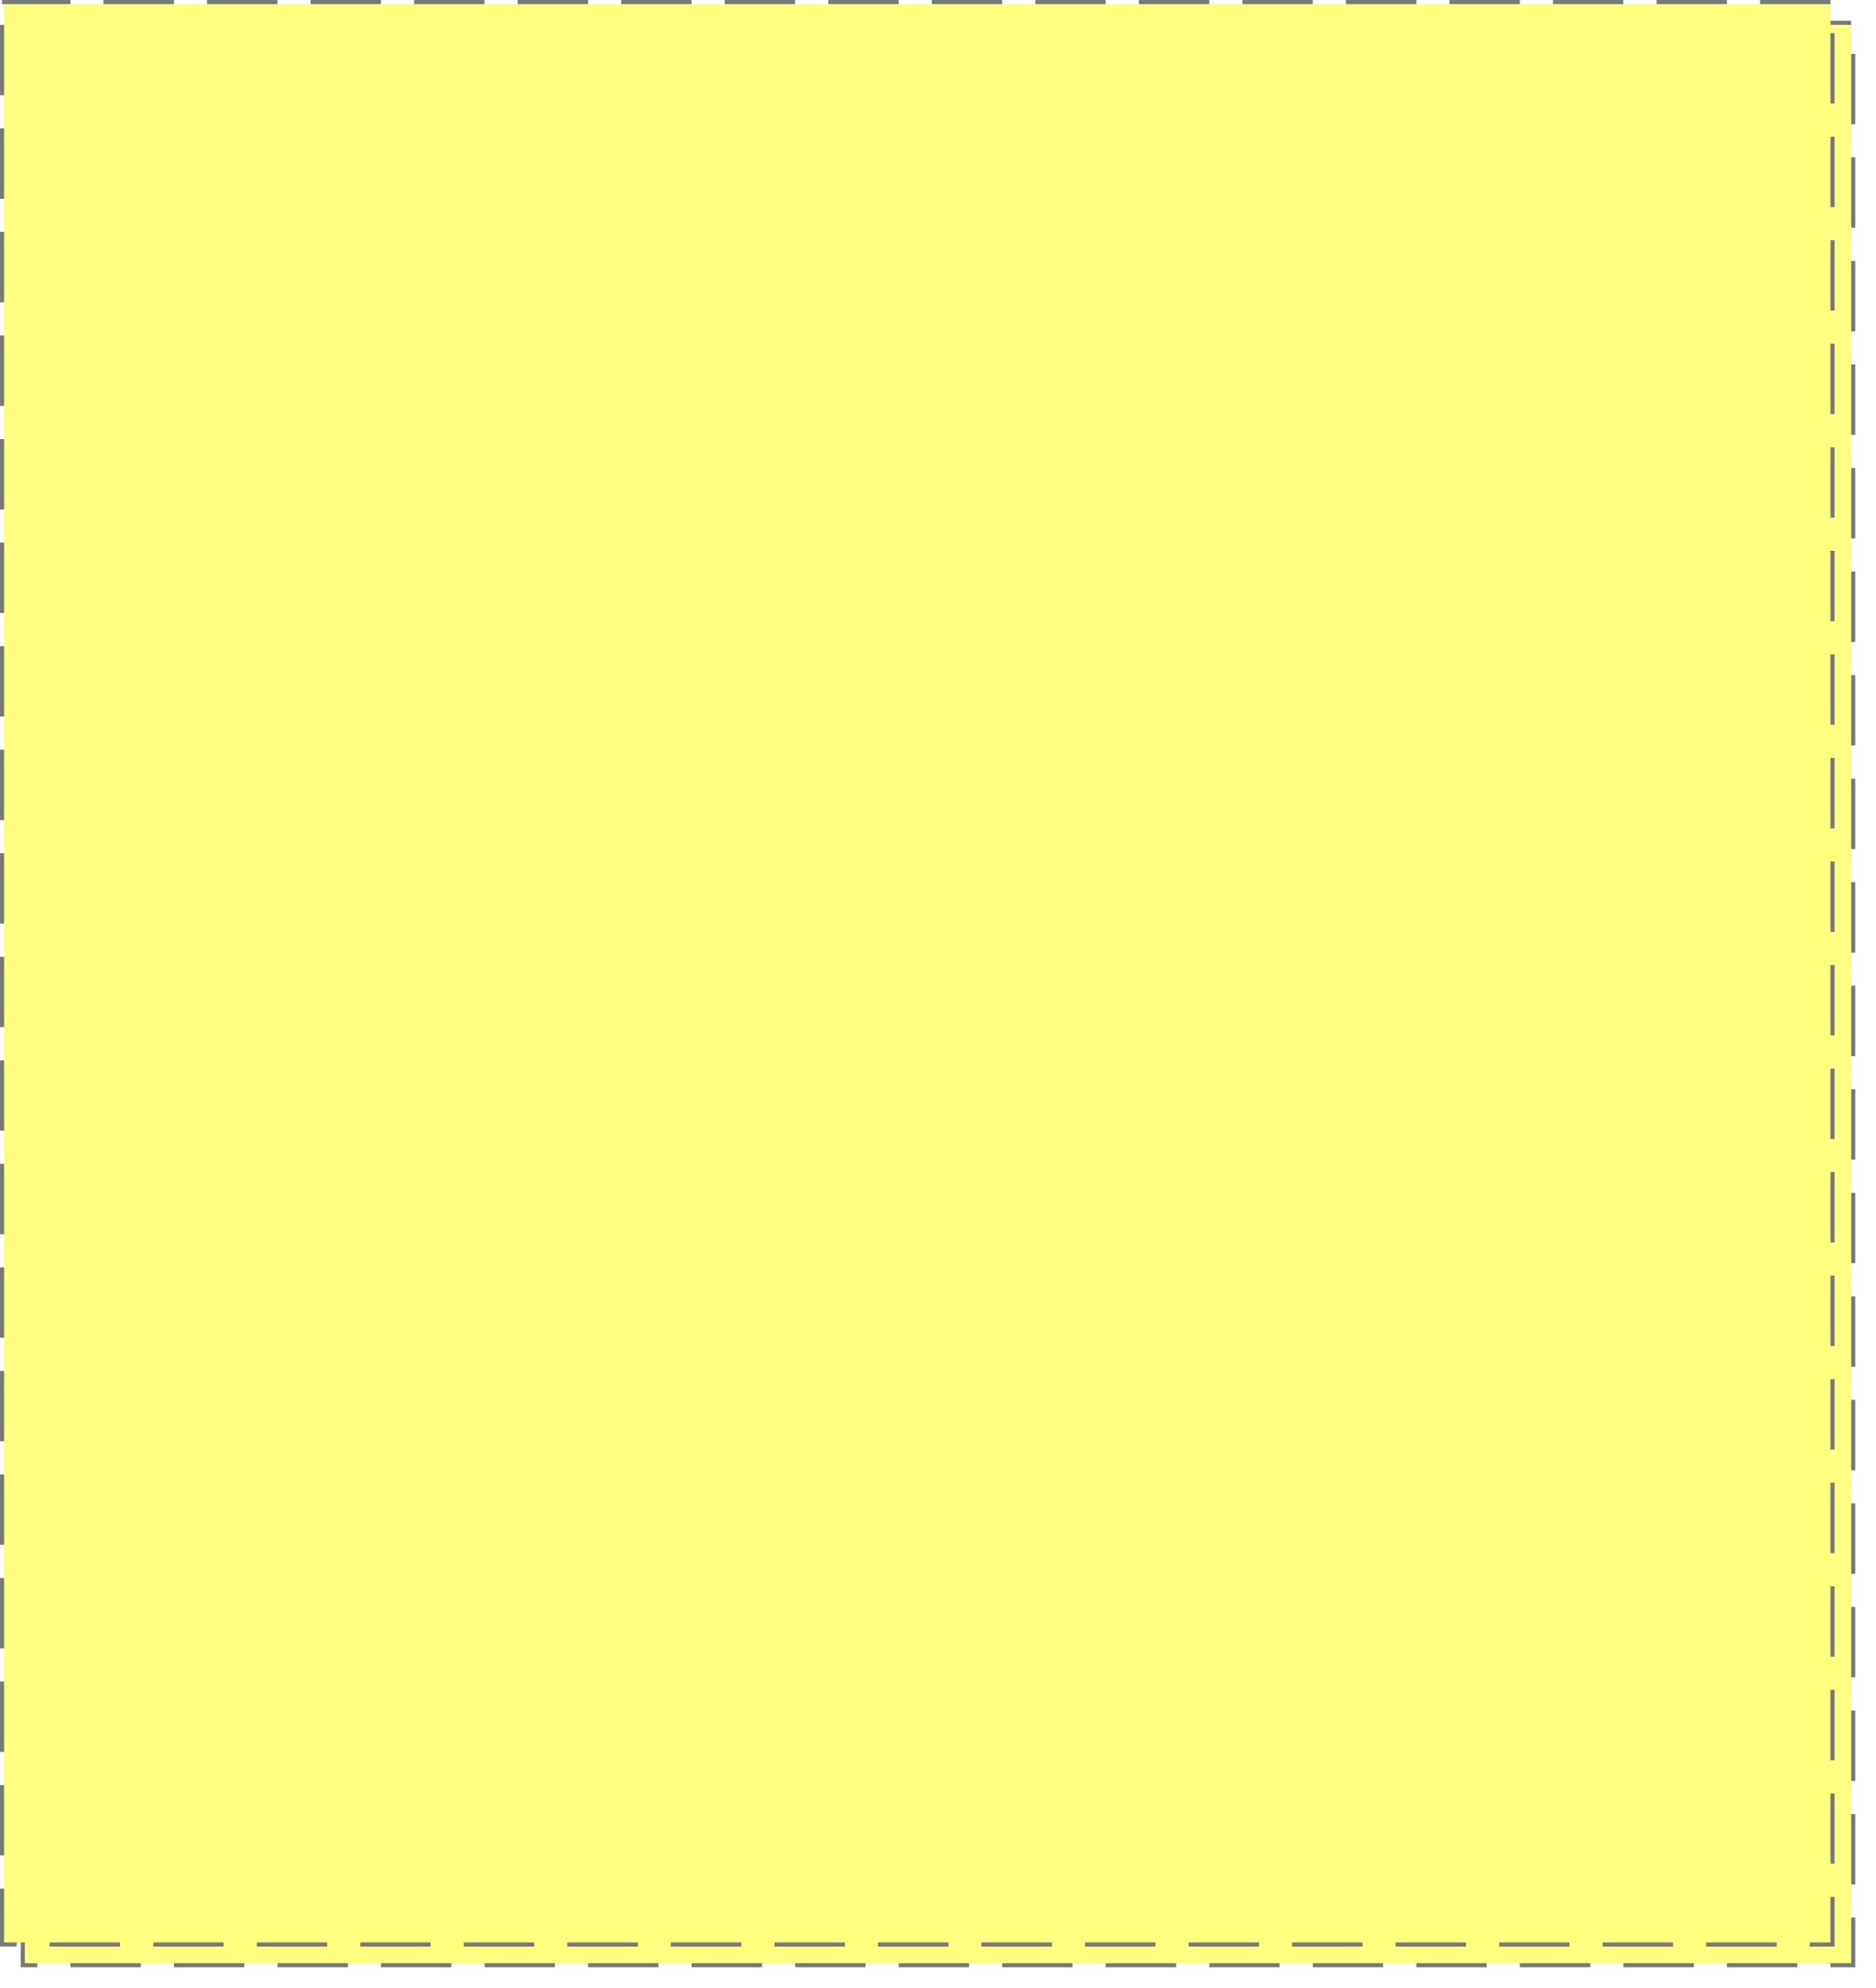 ﻿<?xml version="1.0" encoding="utf-8"?>
<svg version="1.1" xmlns:xlink="http://www.w3.org/1999/xlink" width="453px" height="480px" xmlns="http://www.w3.org/2000/svg">
  <defs>
    <filter x="57px" y="840px" width="453px" height="480px" filterUnits="userSpaceOnUse" id="filter63">
      <feOffset dx="5" dy="5" in="SourceAlpha" result="shadowOffsetInner" />
      <feGaussianBlur stdDeviation="2.5" in="shadowOffsetInner" result="shadowGaussian" />
      <feComposite in2="shadowGaussian" operator="atop" in="SourceAlpha" result="shadowComposite" />
      <feColorMatrix type="matrix" values="0 0 0 0 0  0 0 0 0 0  0 0 0 0 0  0 0 0 0.349 0  " in="shadowComposite" />
    </filter>
    <g id="widget64">
      <path d="M 58 841  L 499 841  L 499 1309  L 58 1309  L 58 841  Z " fill-rule="nonzero" fill="#ffff80" stroke="none" />
      <path d="M 57.5 840.5  L 499.5 840.5  L 499.5 1309.5  L 57.5 1309.5  L 57.5 840.5  Z " stroke-width="1" stroke-dasharray="17,8" stroke="#797979" fill="none" stroke-dashoffset="0.5" />
    </g>
  </defs>
  <g transform="matrix(1 0 0 1 -57 -840 )">
    <use xlink:href="#widget64" filter="url(#filter63)" />
    <use xlink:href="#widget64" />
  </g>
</svg>